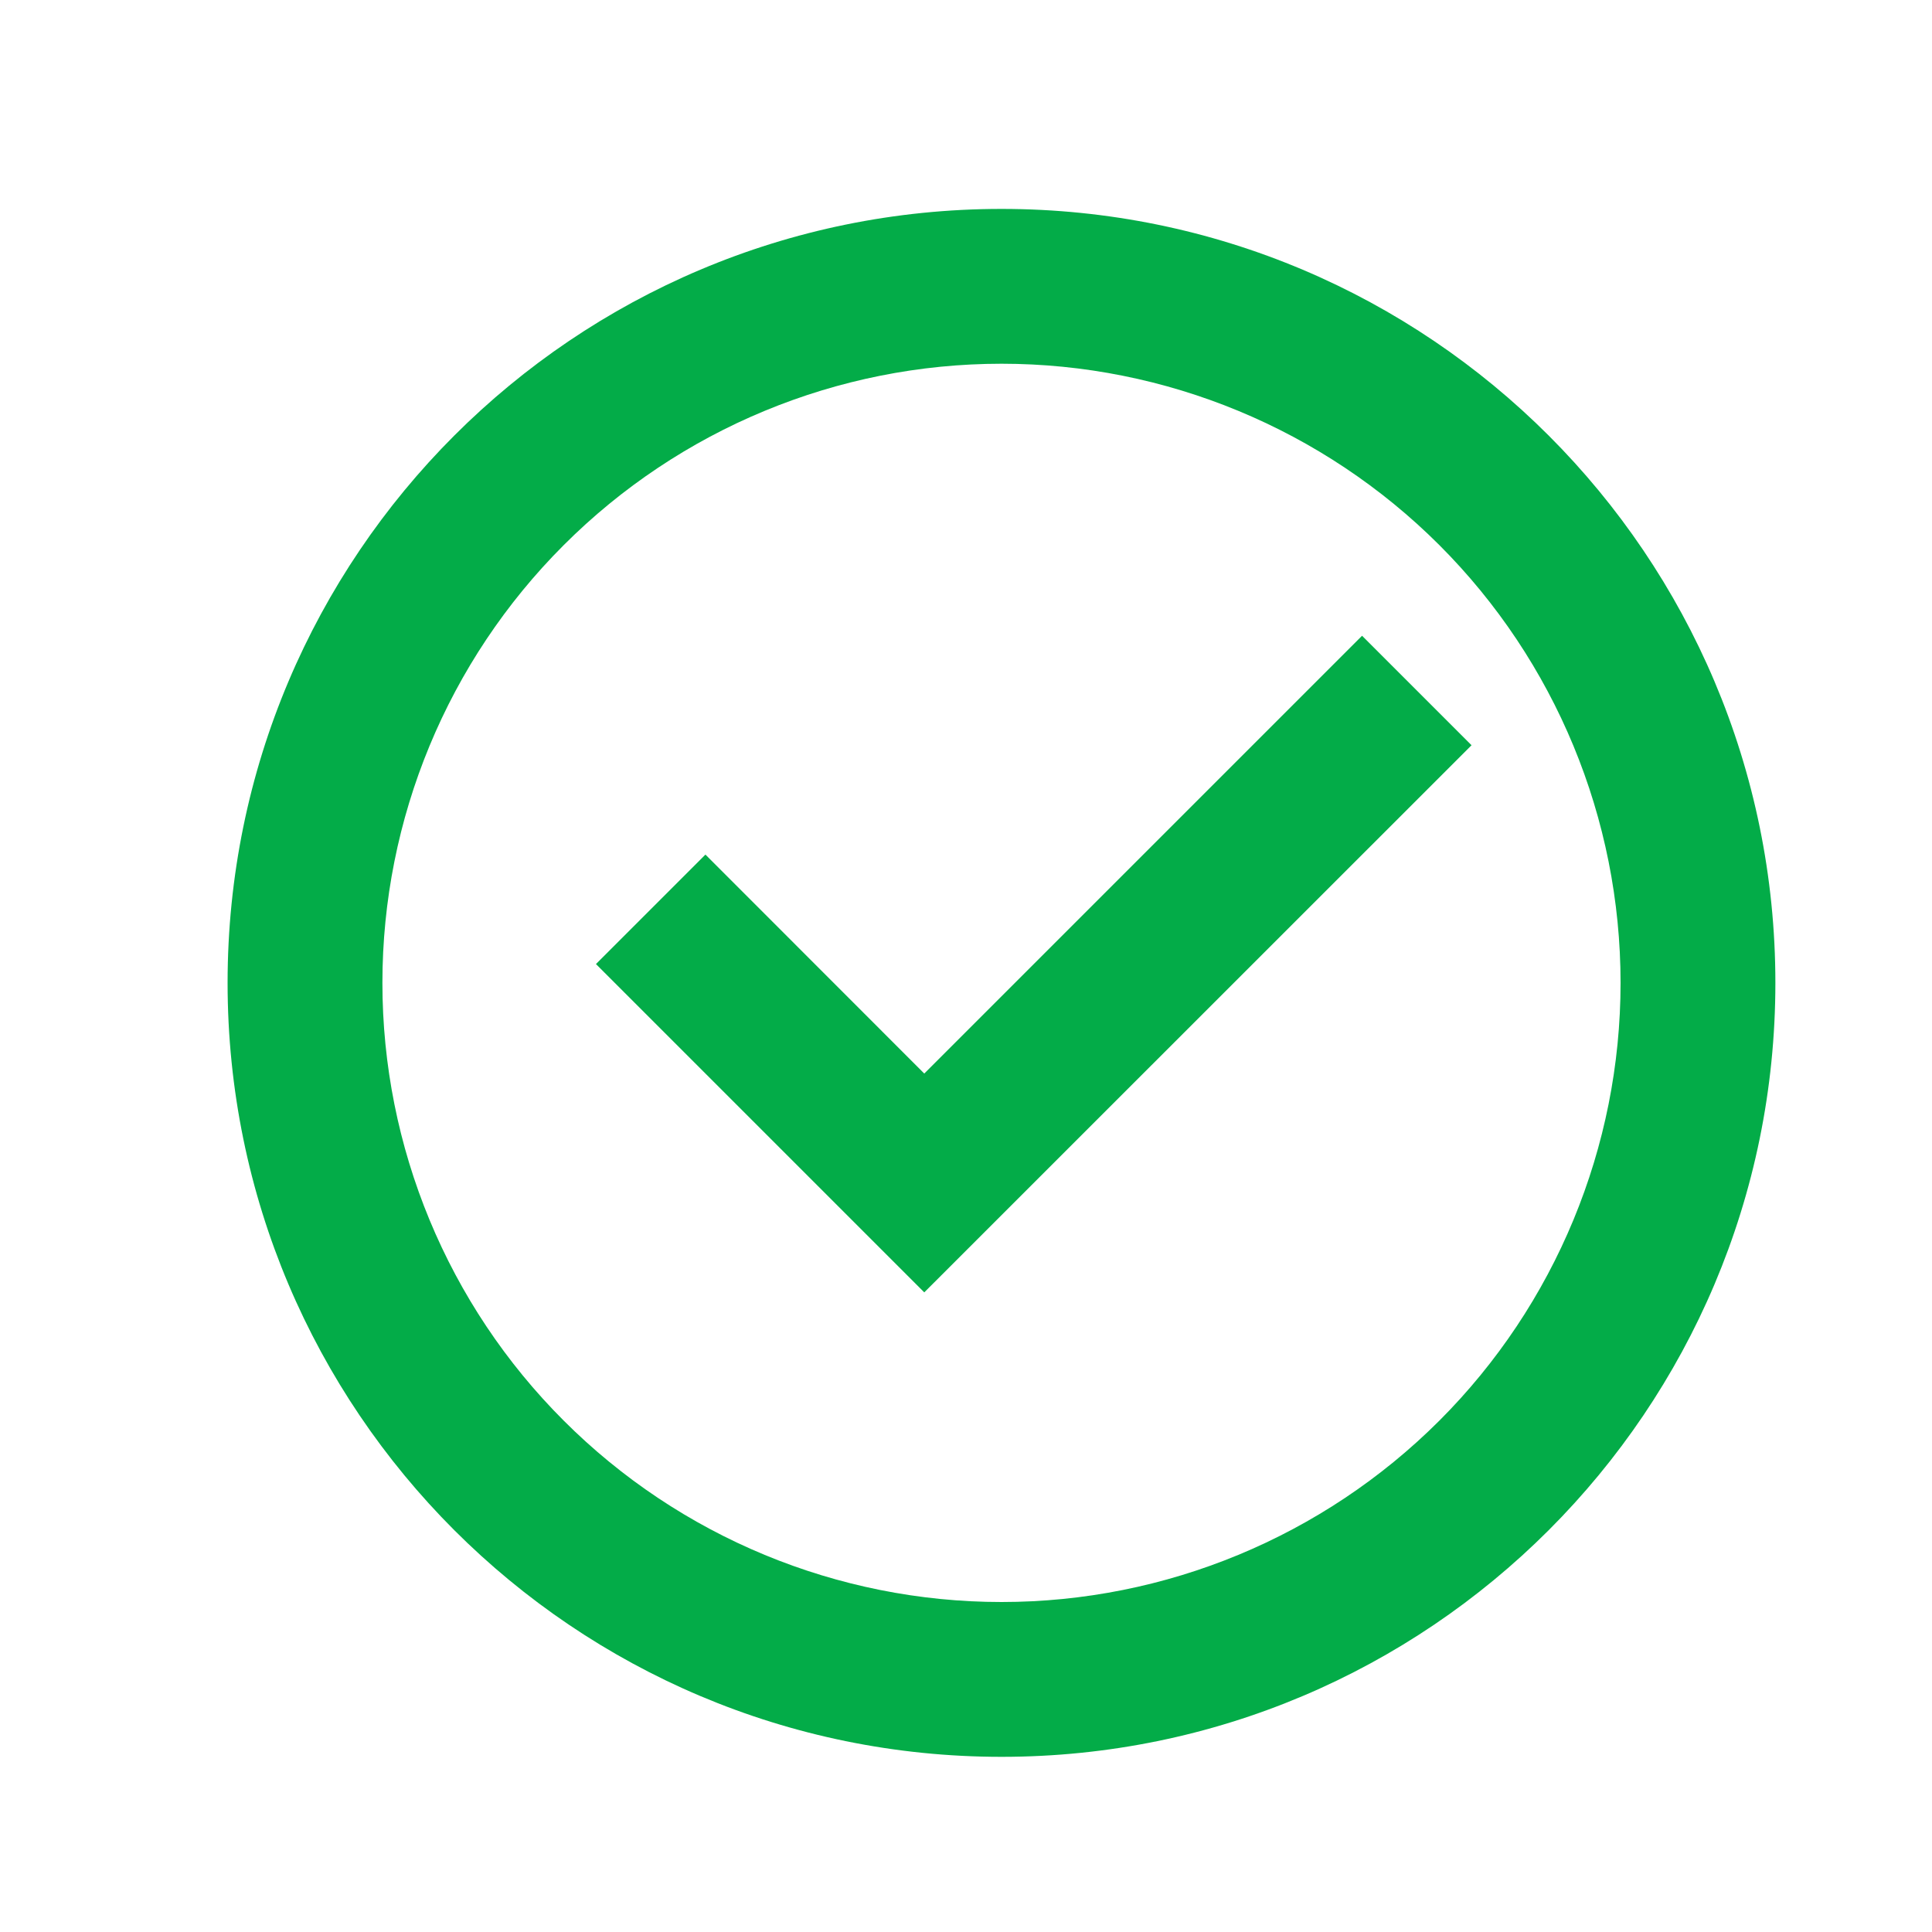 <svg width="15" height="15" viewBox="0 0 15 15" fill="none" xmlns="http://www.w3.org/2000/svg">
<g clip-path="url(#clip0_37_358)">
<path d="M7.776 13.64C4.457 13.64 1.767 10.95 1.767 7.631C1.767 4.312 4.457 1.622 7.776 1.622C11.094 1.622 13.784 4.312 13.784 7.631C13.784 10.95 11.094 13.64 7.776 13.64ZM7.776 12.438C9.05 12.438 10.273 11.931 11.175 11.03C12.076 10.129 12.582 8.906 12.582 7.631C12.582 6.356 12.076 5.133 11.175 4.232C10.273 3.331 9.05 2.824 7.776 2.824C6.501 2.824 5.278 3.331 4.377 4.232C3.475 5.133 2.969 6.356 2.969 7.631C2.969 8.906 3.475 10.129 4.377 11.03C5.278 11.931 6.501 12.438 7.776 12.438V12.438ZM7.176 10.034L4.627 7.485L5.477 6.635L7.176 8.335L10.575 4.936L11.425 5.786L7.176 10.034Z" fill="#03AC48"/>
</g>
<defs>
<clipPath id="clip0_37_358">
<rect width="14.421" height="14.421" fill="white" transform="translate(0.565 0.421)"/>
</clipPath>
</defs>
</svg>
